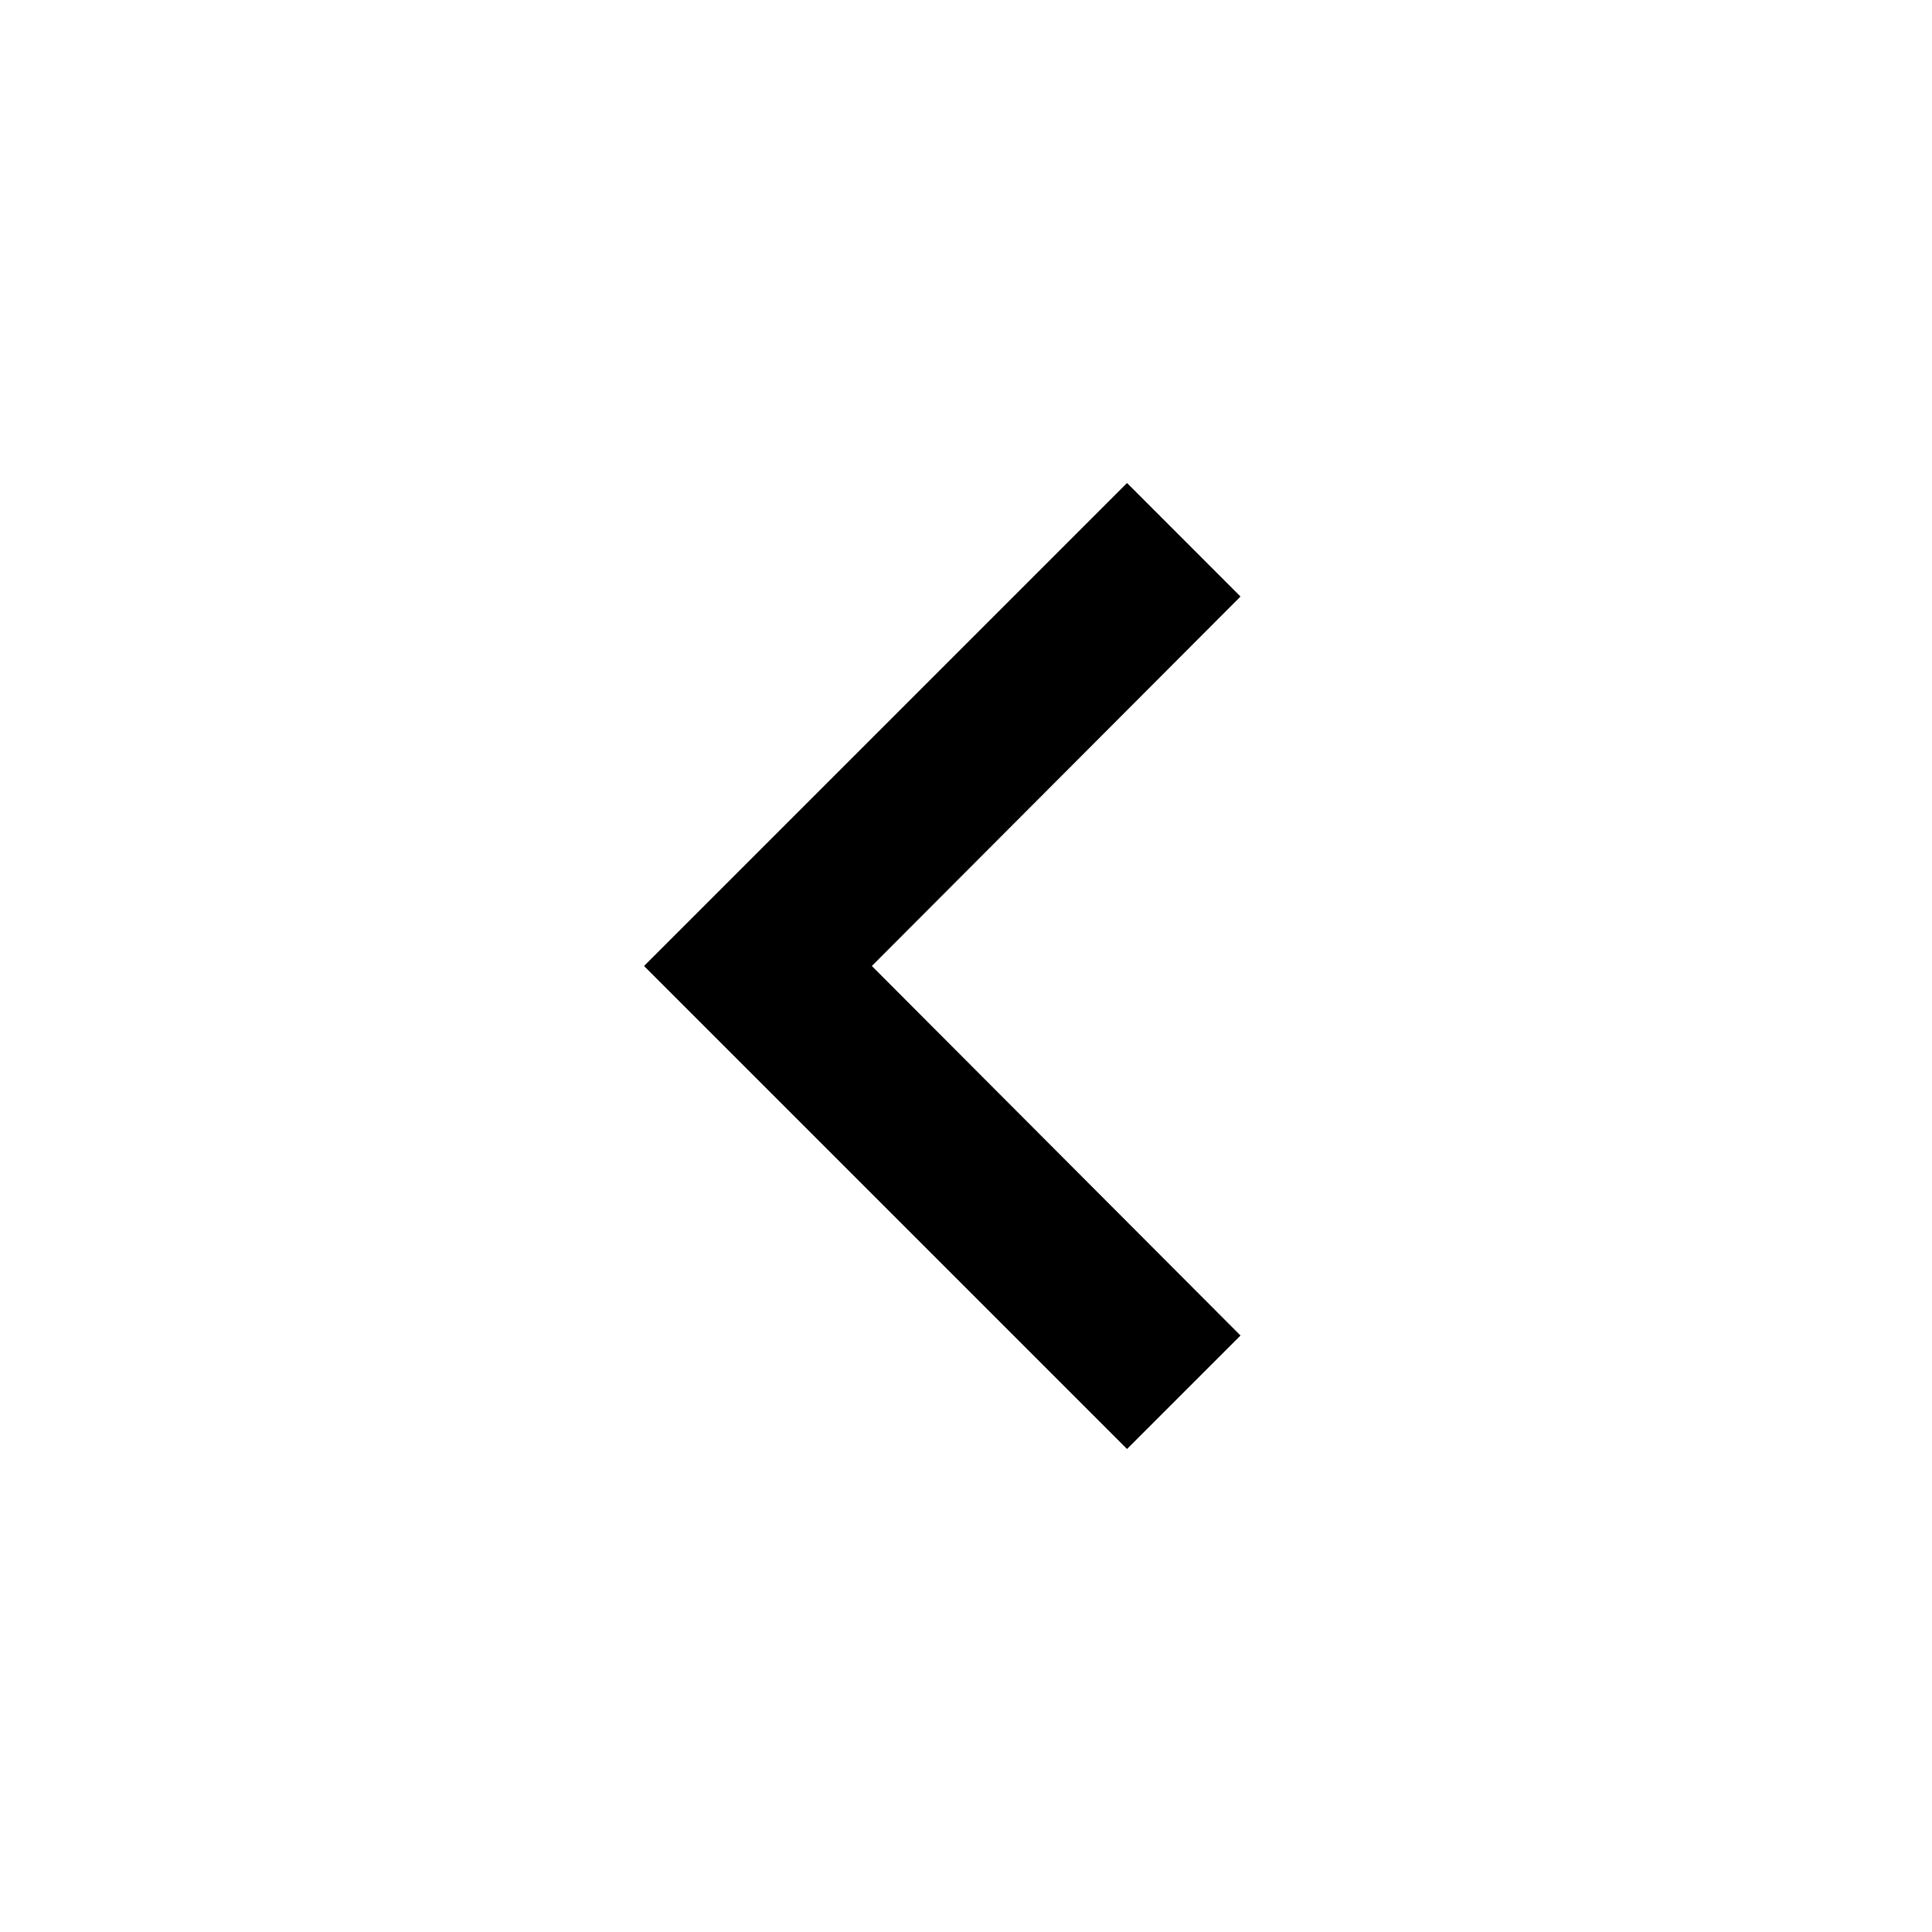<svg width="34" height="34" viewBox="0 0 34 34" fill="none" xmlns="http://www.w3.org/2000/svg">
<path d="M21.831 10.498L19.834 8.5L11.334 17L19.834 25.5L21.831 23.503L15.343 17L21.831 10.498Z" fill="black"/>
</svg>
